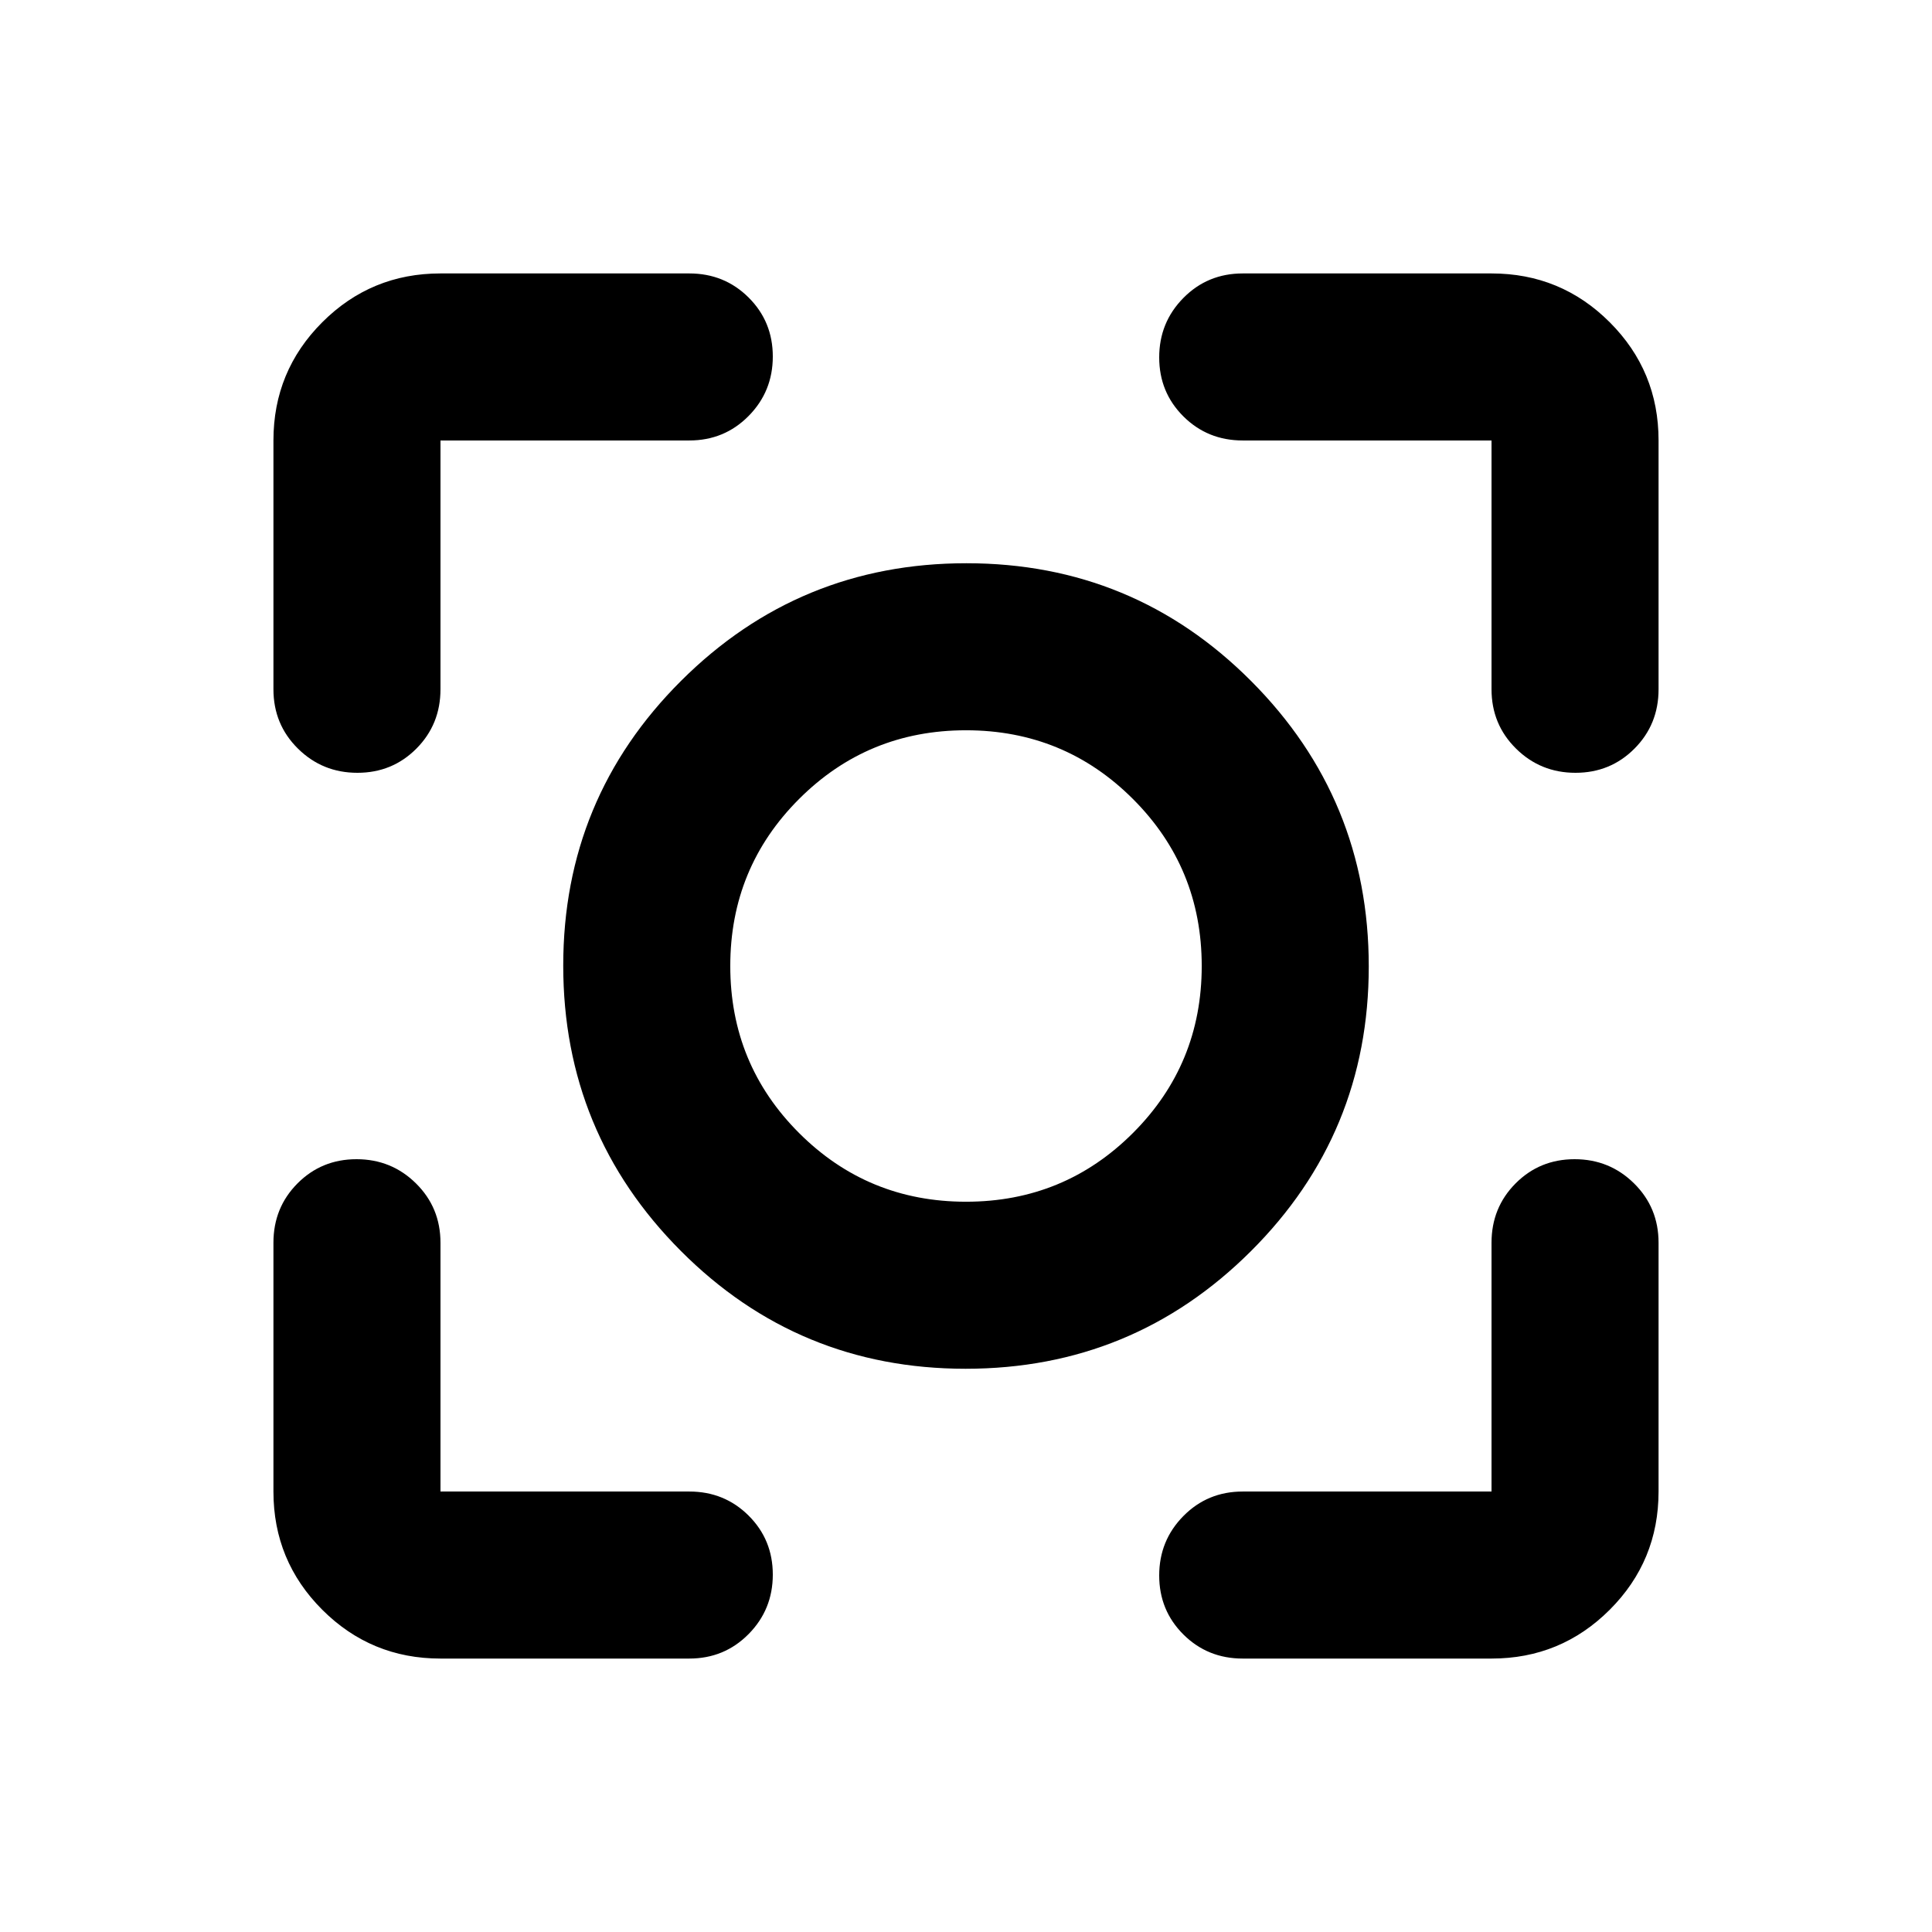 <svg xmlns="http://www.w3.org/2000/svg" height="20" viewBox="0 -960 960 960" width="20"><path d="M218.87-135.869q-34.483 0-58.742-24.259t-24.259-58.742V-342.5q0-17.452 11.964-29.476Q159.796-384 177.159-384t29.537 12.024q12.174 12.024 12.174 29.476v123.63H342.5q17.452 0 29.476 11.964Q384-194.943 384-177.58t-12.024 29.537q-12.024 12.174-29.476 12.174H218.87Zm522.26 0H617.5q-17.452 0-29.476-11.964Q576-159.796 576-177.159t12.024-29.537q12.024-12.174 29.476-12.174h123.63V-342.5q0-17.452 11.964-29.476Q765.057-384 782.42-384t29.537 12.024q12.174 12.024 12.174 29.476v123.63q0 34.483-24.259 58.742t-58.742 24.259ZM135.869-617.5v-123.63q0-34.483 24.259-58.742t58.742-24.259H342.5q17.452 0 29.476 11.964Q384-800.204 384-782.841t-12.024 29.537Q359.952-741.13 342.5-741.13H218.87v123.63q0 17.452-11.964 29.476Q194.943-576 177.58-576t-29.537-12.024q-12.174-12.024-12.174-29.476Zm605.261 0v-123.63H617.5q-17.452 0-29.476-11.964Q576-765.057 576-782.42t12.024-29.537q12.024-12.174 29.476-12.174h123.63q34.483 0 58.742 24.259t24.259 58.742v123.63q0 17.452-11.964 29.476Q800.204-576 782.841-576t-29.537-12.024Q741.13-600.048 741.13-617.5ZM479.792-279.869q-83.14 0-141.531-58.599-58.392-58.599-58.392-141.74 0-83.14 58.599-141.531 58.599-58.392 141.74-58.392 83.14 0 141.531 58.599 58.392 58.599 58.392 141.74 0 83.14-58.599 141.531-58.599 58.392-141.74 58.392ZM480-362.87q48.804 0 82.967-34.163T597.13-480q0-48.804-34.163-82.967T480-597.13q-48.804 0-82.967 34.163T362.87-480q0 48.804 34.163 82.967T480-362.87ZM480-480Z"/></svg>